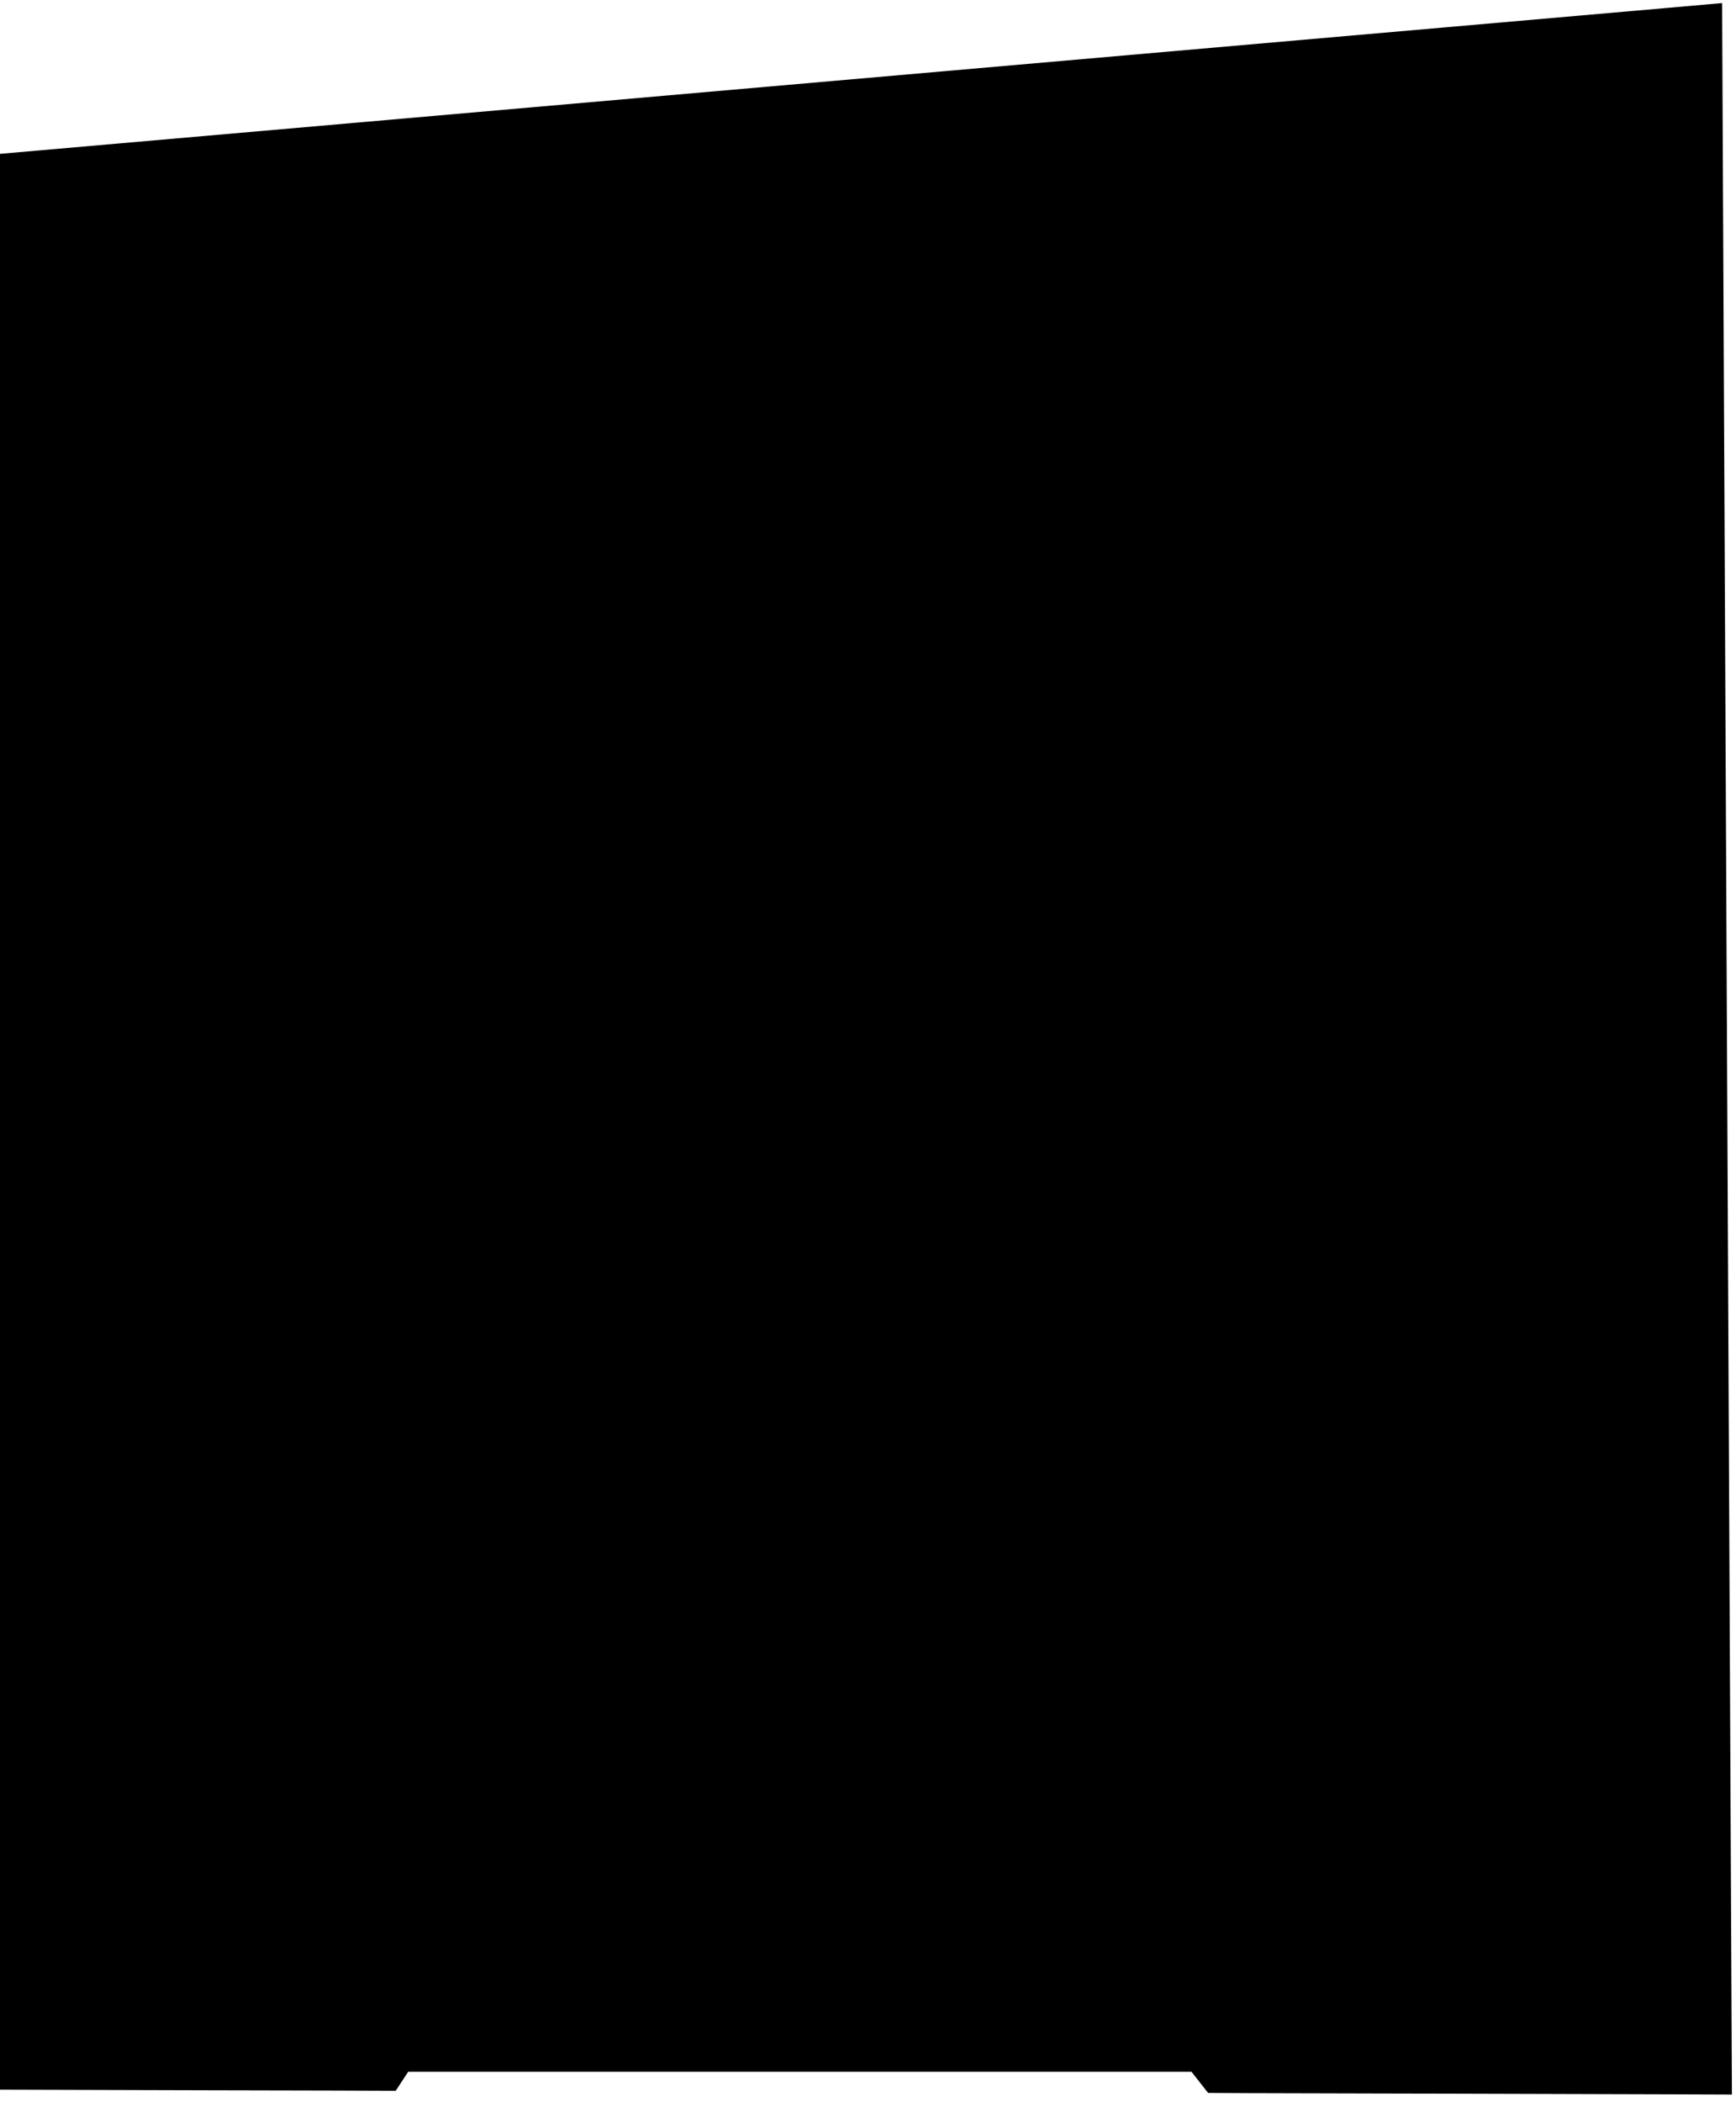 ﻿<?xml version="1.0" encoding="utf-8"?>
<svg version="1.1" xmlns:xlink="http://www.w3.org/1999/xlink" width="57px" height="69px" xmlns="http://www.w3.org/2000/svg">
  <g transform="matrix(1 0 0 1 -253 -4408 )">
    <path d="M 56.866 68.748  L 54.936 68.741  L 47.532 68.719  L 45.888 68.716  L 40.9 68.703  L 39.668 68.696  L 39.121 68  L 13.403 68  L 12.994 68.623  L 12.605 68.623  L 11.042 68.617  L 6.627 68.607  L 4.497 68.601  L 0 68.588  L 0 5.05  L 54.614 0.271  L 56.544 0.101  L 56.866 68.748  Z " fill-rule="nonzero" fill="#000000" stroke="none" transform="matrix(1 0 0 1 253 4408 )" />
  </g>
</svg>
